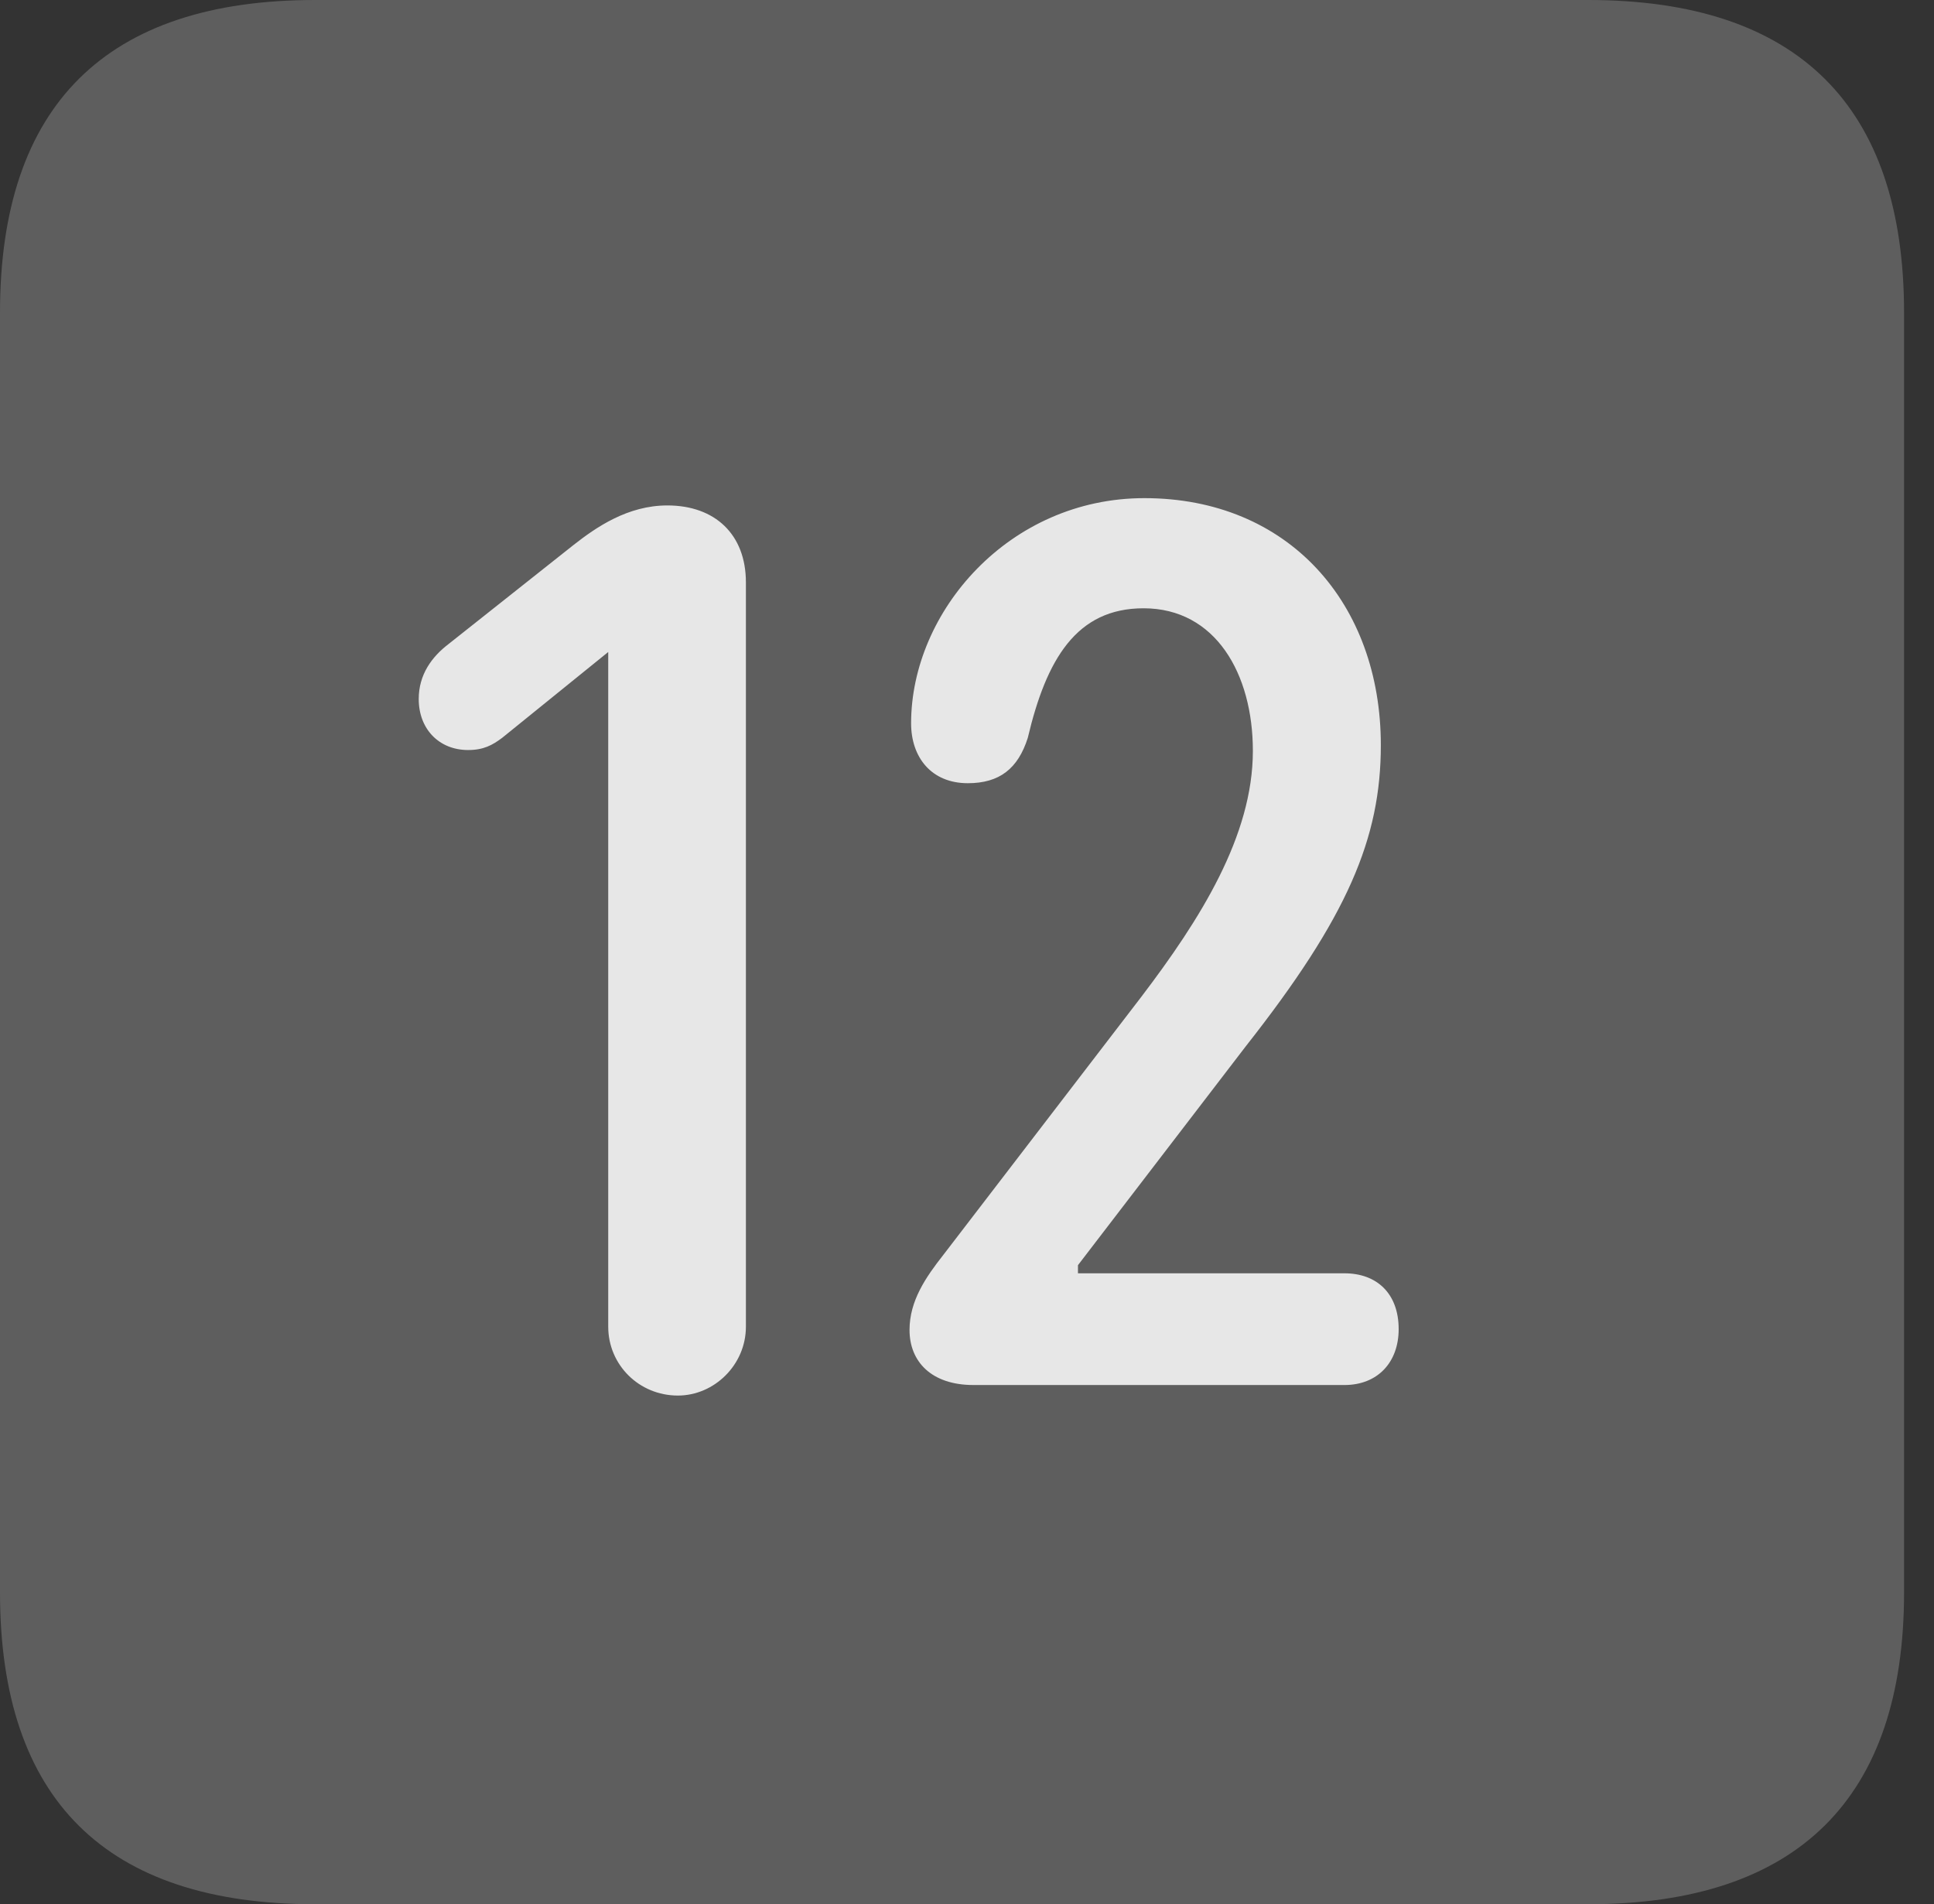 <?xml version="1.0" encoding="UTF-8"?>
<!--Generator: Apple Native CoreSVG 341-->
<!DOCTYPE svg
PUBLIC "-//W3C//DTD SVG 1.1//EN"
       "http://www.w3.org/Graphics/SVG/1.1/DTD/svg11.dtd">
<svg version="1.1" xmlns="http://www.w3.org/2000/svg" xmlns:xlink="http://www.w3.org/1999/xlink" viewBox="0 0 23.32 22.959">
 <rect x="0" y="0" width="23.32" height="22.959" fill="#333333" stroke="none"/>
 <g>
  <rect height="22.959" opacity="0" width="23.32" x="0" y="0"/>
  <path d="M3.799 22.959L19.15 22.959C21.68 22.959 22.959 21.68 22.959 19.199L22.959 3.77C22.959 1.279 21.68 0 19.15 0L3.799 0C1.279 0 0 1.27 0 3.77L0 19.199C0 21.699 1.279 22.959 3.799 22.959Z" fill="white" fill-opacity="0.212"/>
  <path d="M8.174 16.826C7.705 16.826 7.334 16.455 7.334 15.996L7.334 7.861L6.055 8.896C5.938 8.984 5.83 9.043 5.645 9.043C5.293 9.043 5.049 8.789 5.049 8.428C5.049 8.135 5.205 7.92 5.41 7.764L6.914 6.572C7.188 6.357 7.568 6.094 8.047 6.094C8.623 6.094 8.994 6.445 8.994 7.021L8.994 15.996C8.994 16.455 8.613 16.826 8.174 16.826ZM11.738 16.699C11.23 16.699 10.967 16.416 10.967 16.035C10.967 15.684 11.162 15.4 11.377 15.127L13.76 12.021C14.473 11.084 15.107 10.078 15.107 9.053C15.107 8.125 14.658 7.334 13.789 7.334C12.979 7.334 12.617 7.949 12.393 8.896C12.275 9.268 12.051 9.443 11.67 9.443C11.23 9.443 10.986 9.131 10.986 8.721C10.986 7.373 12.168 6.006 13.799 6.006C15.537 6.006 16.65 7.275 16.65 8.984C16.65 10.107 16.25 11.055 15.02 12.617L12.998 15.254L12.998 15.352L16.211 15.352C16.602 15.352 16.865 15.596 16.865 16.025C16.865 16.426 16.611 16.699 16.211 16.699Z" fill="white" fill-opacity="0.85"/>
 </g>
</svg>
